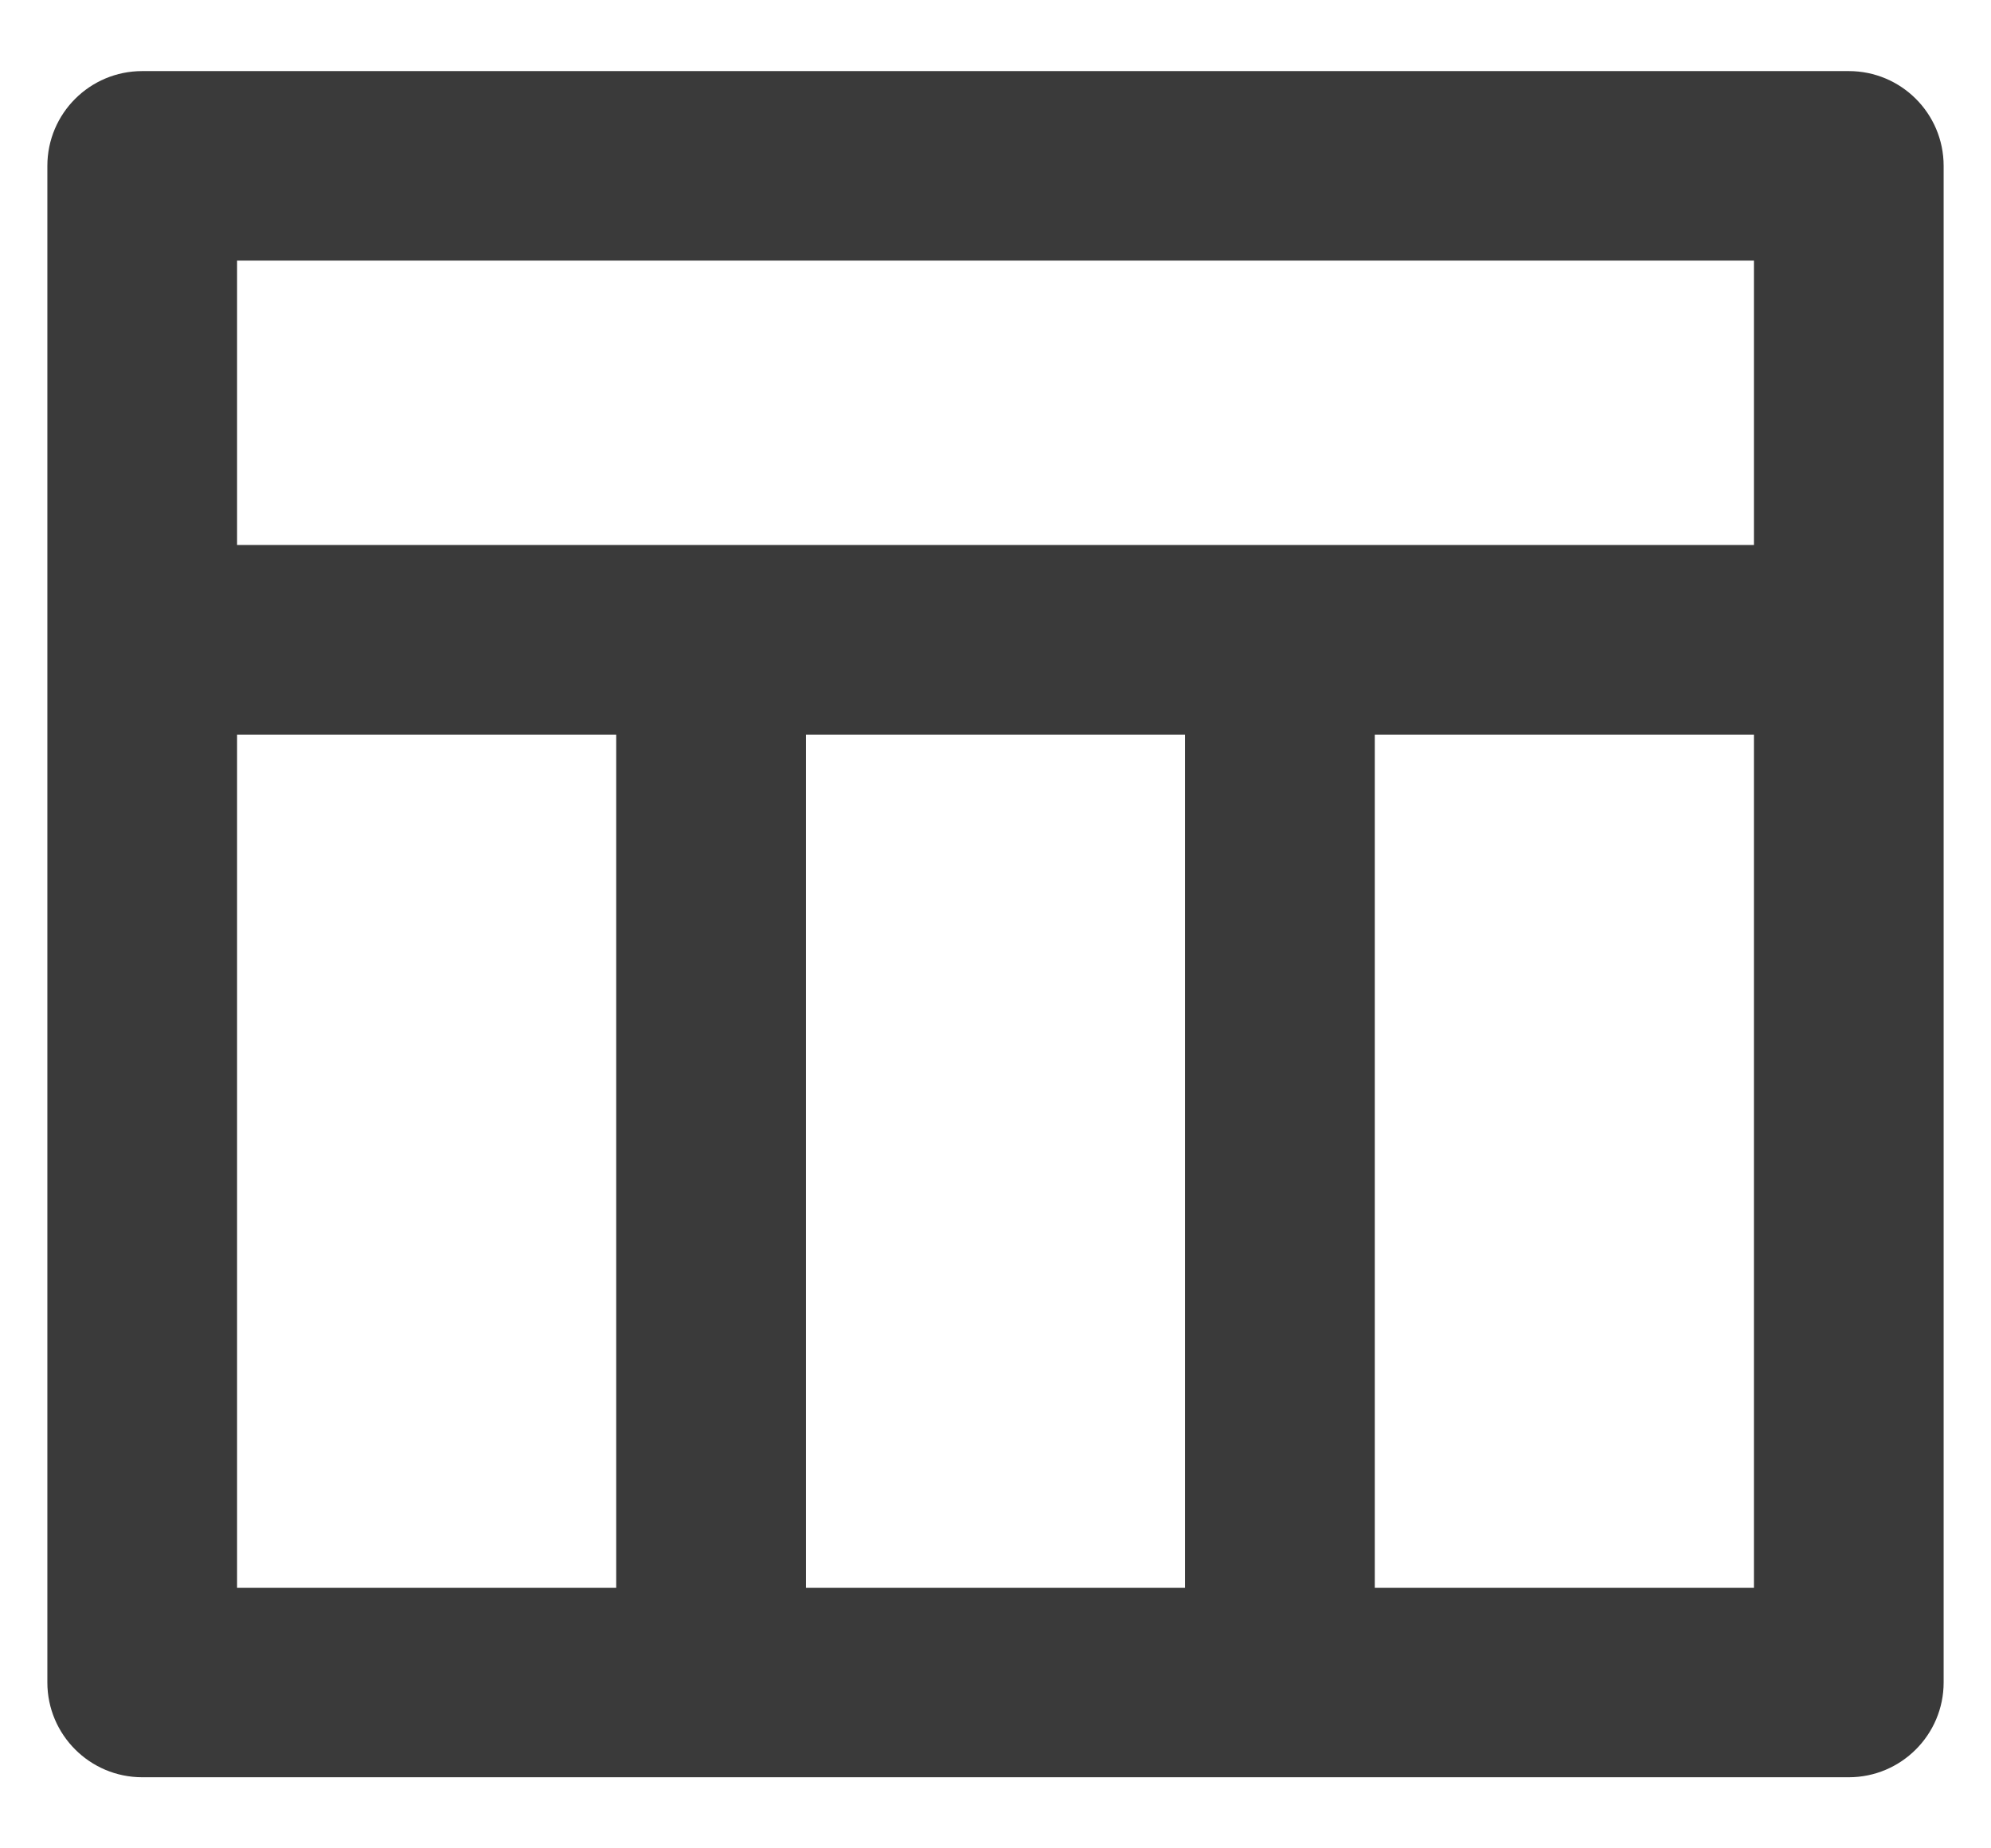 <svg width="14" height="13" viewBox="0 0 14 13" fill="none" xmlns="http://www.w3.org/2000/svg">
<path fill-rule="evenodd" clip-rule="evenodd" d="M13 0.5C13.368 0.5 13.667 0.798 13.667 1.167V11.833C13.667 12.201 13.368 12.5 13 12.5H1C0.632 12.5 0.333 12.201 0.333 11.833V1.167C0.333 0.798 0.632 0.5 1 0.5H13ZM8.333 5.167H5.667V11.167H8.333V5.167ZM12.333 5.167H9.667V11.167H12.333V5.167ZM4.333 5.167H1.667V11.167H4.333V5.167ZM12.333 1.833H1.667V3.833H12.333V1.833Z" fill="#3A3A3A"/>
</svg>
